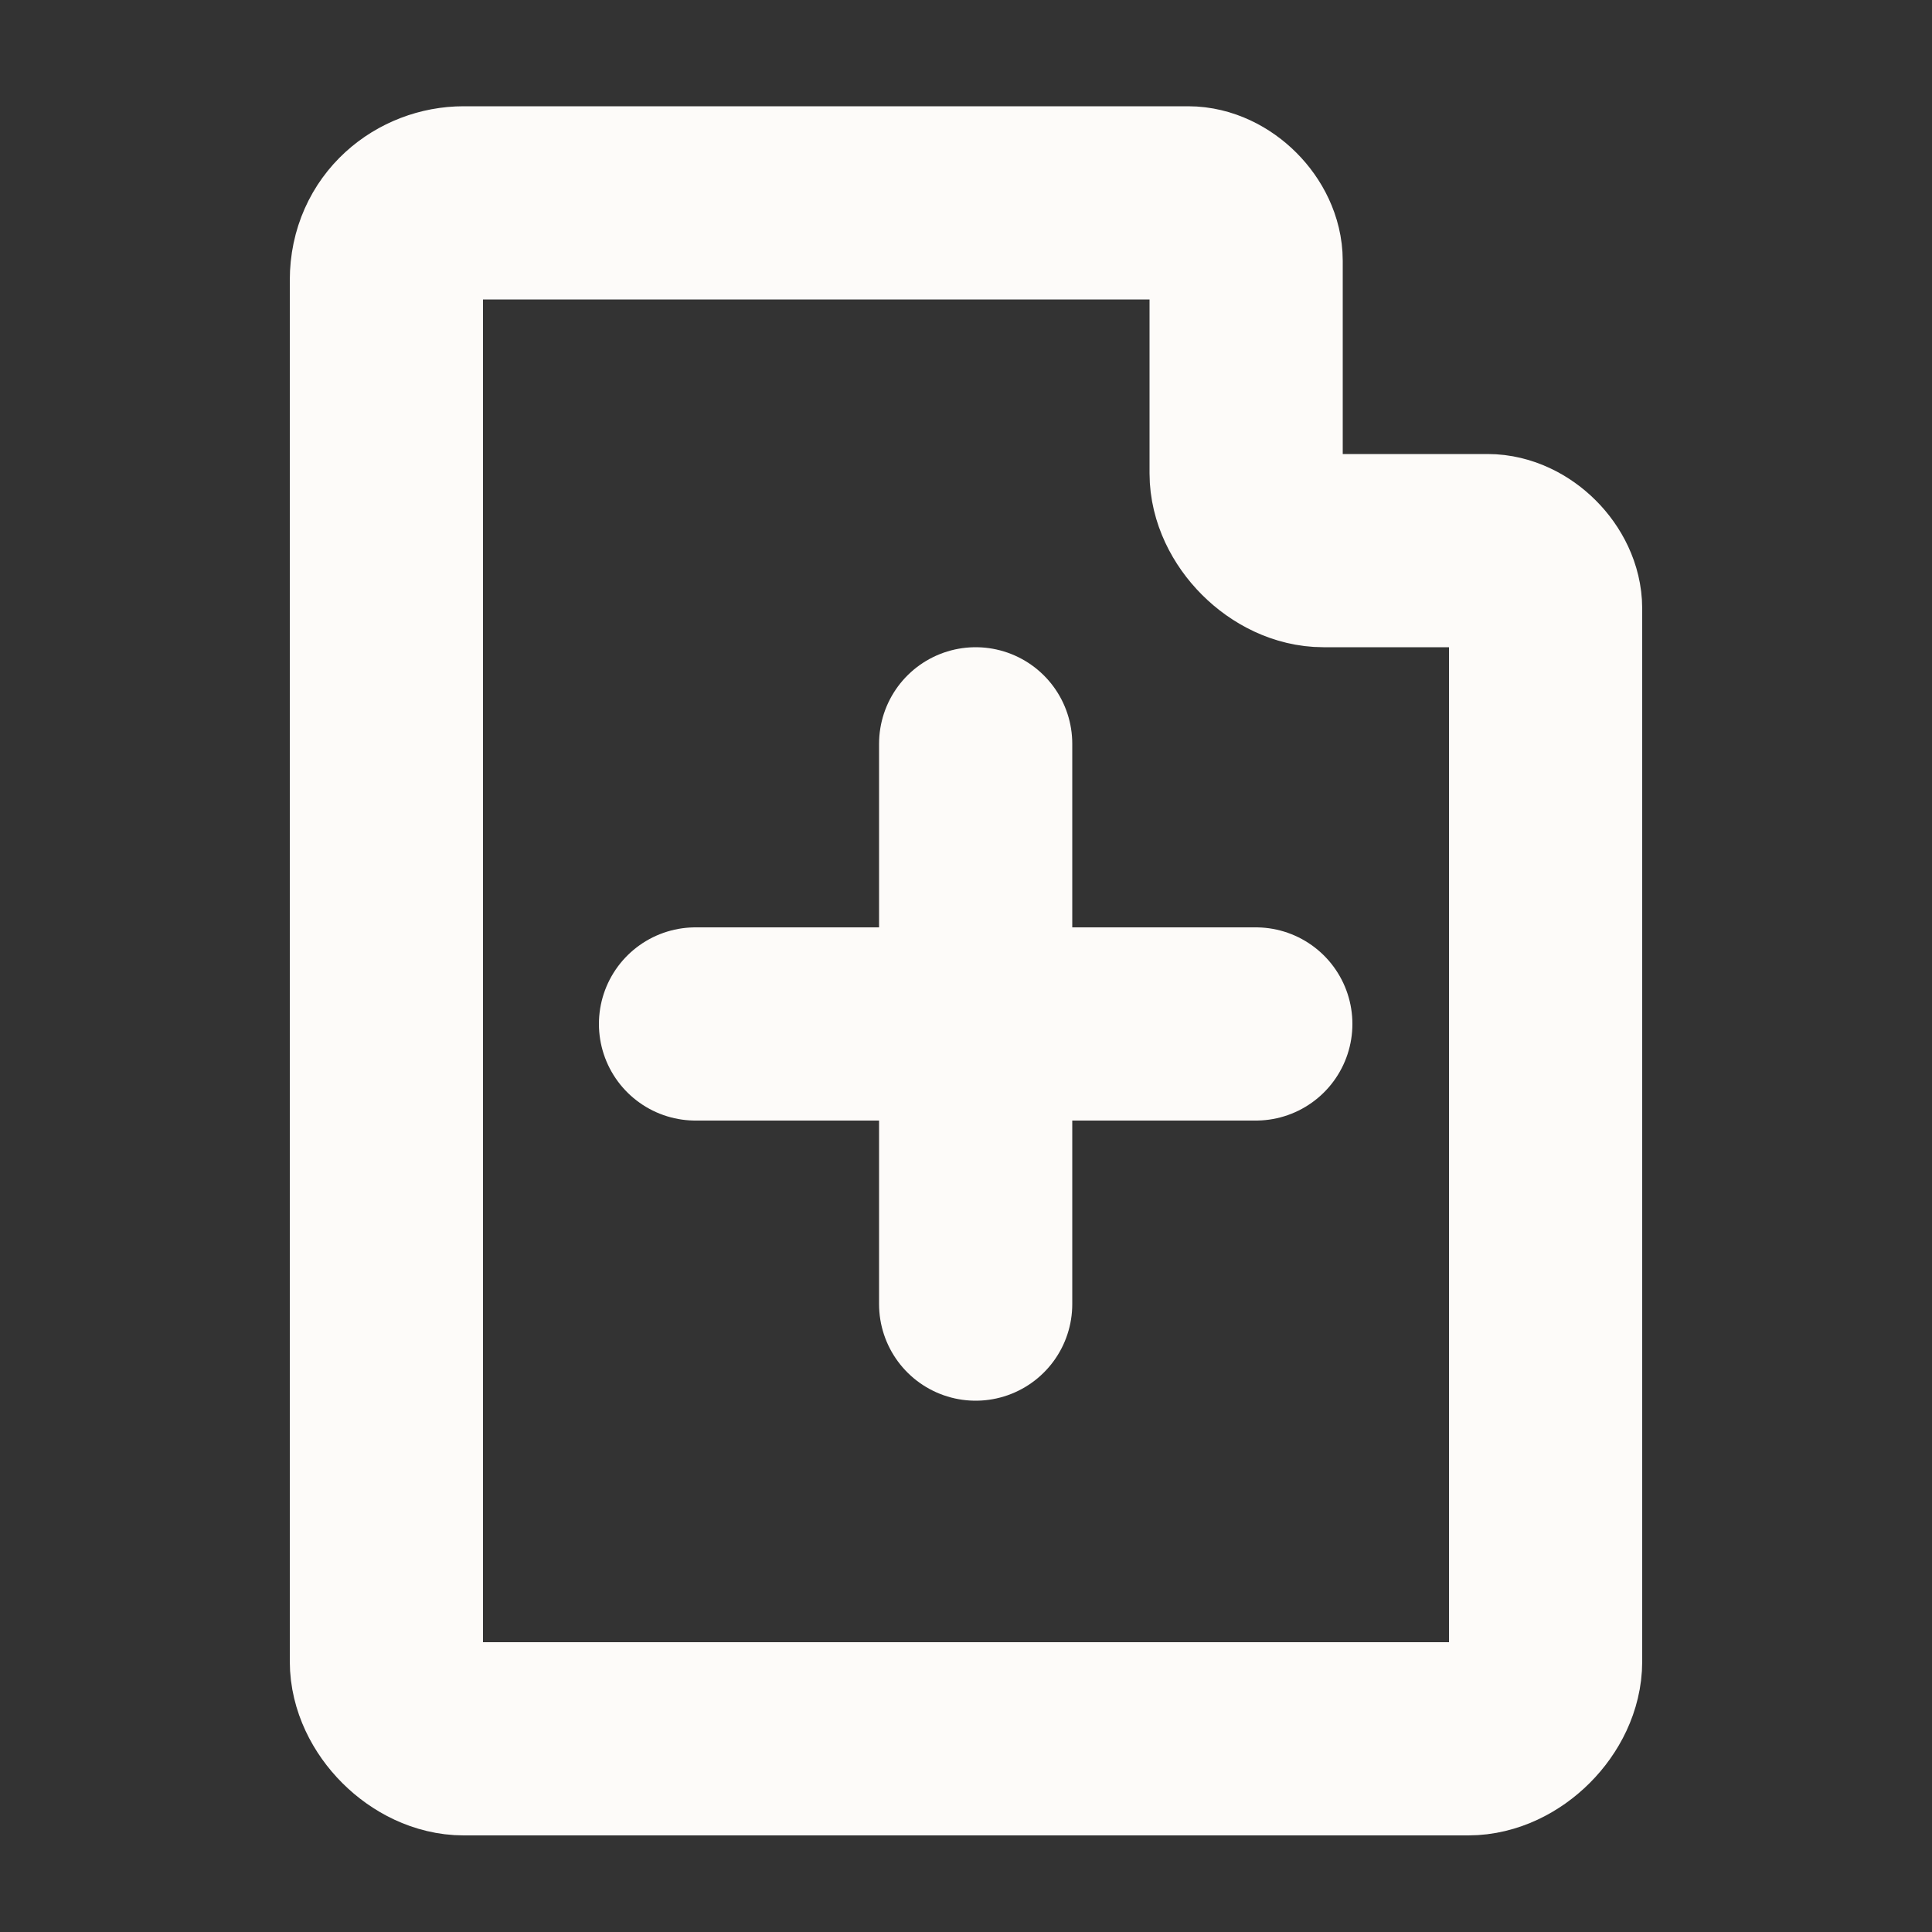 <svg width="20" height="20" viewBox="0 0 20 20" fill="none" xmlns="http://www.w3.org/2000/svg">
<rect x="0" y="0" width="20" height="20" fill="#333333" stroke="none"/>
<path d="M4.8 2.1H12.3C12.6 2.1 12.9 2.4 12.9 2.7V4.9C12.9 5.3 13.3 5.7 13.7 5.7H15.4C15.7 5.7 16 6 16 6.3V17.2C16 17.6 15.6 18 15.2 18H4.8C4.4 18 4 17.6 4 17.2V2.9C4 2.4 4.4 2.1 4.8 2.1Z" stroke="#FDFBF9" stroke-width="2" stroke-miterlimit="10" stroke-linecap="round" stroke-linejoin="round"/>
<path d="M10.1 13.5V7.7" stroke="#FDFBF9" stroke-width="2" stroke-miterlimit="10" stroke-linecap="round" stroke-linejoin="round"/>
<path d="M7.2 10.6H13" stroke="#FDFBF9" stroke-width="2" stroke-miterlimit="10" stroke-linecap="round" stroke-linejoin="round"/>
</svg>
